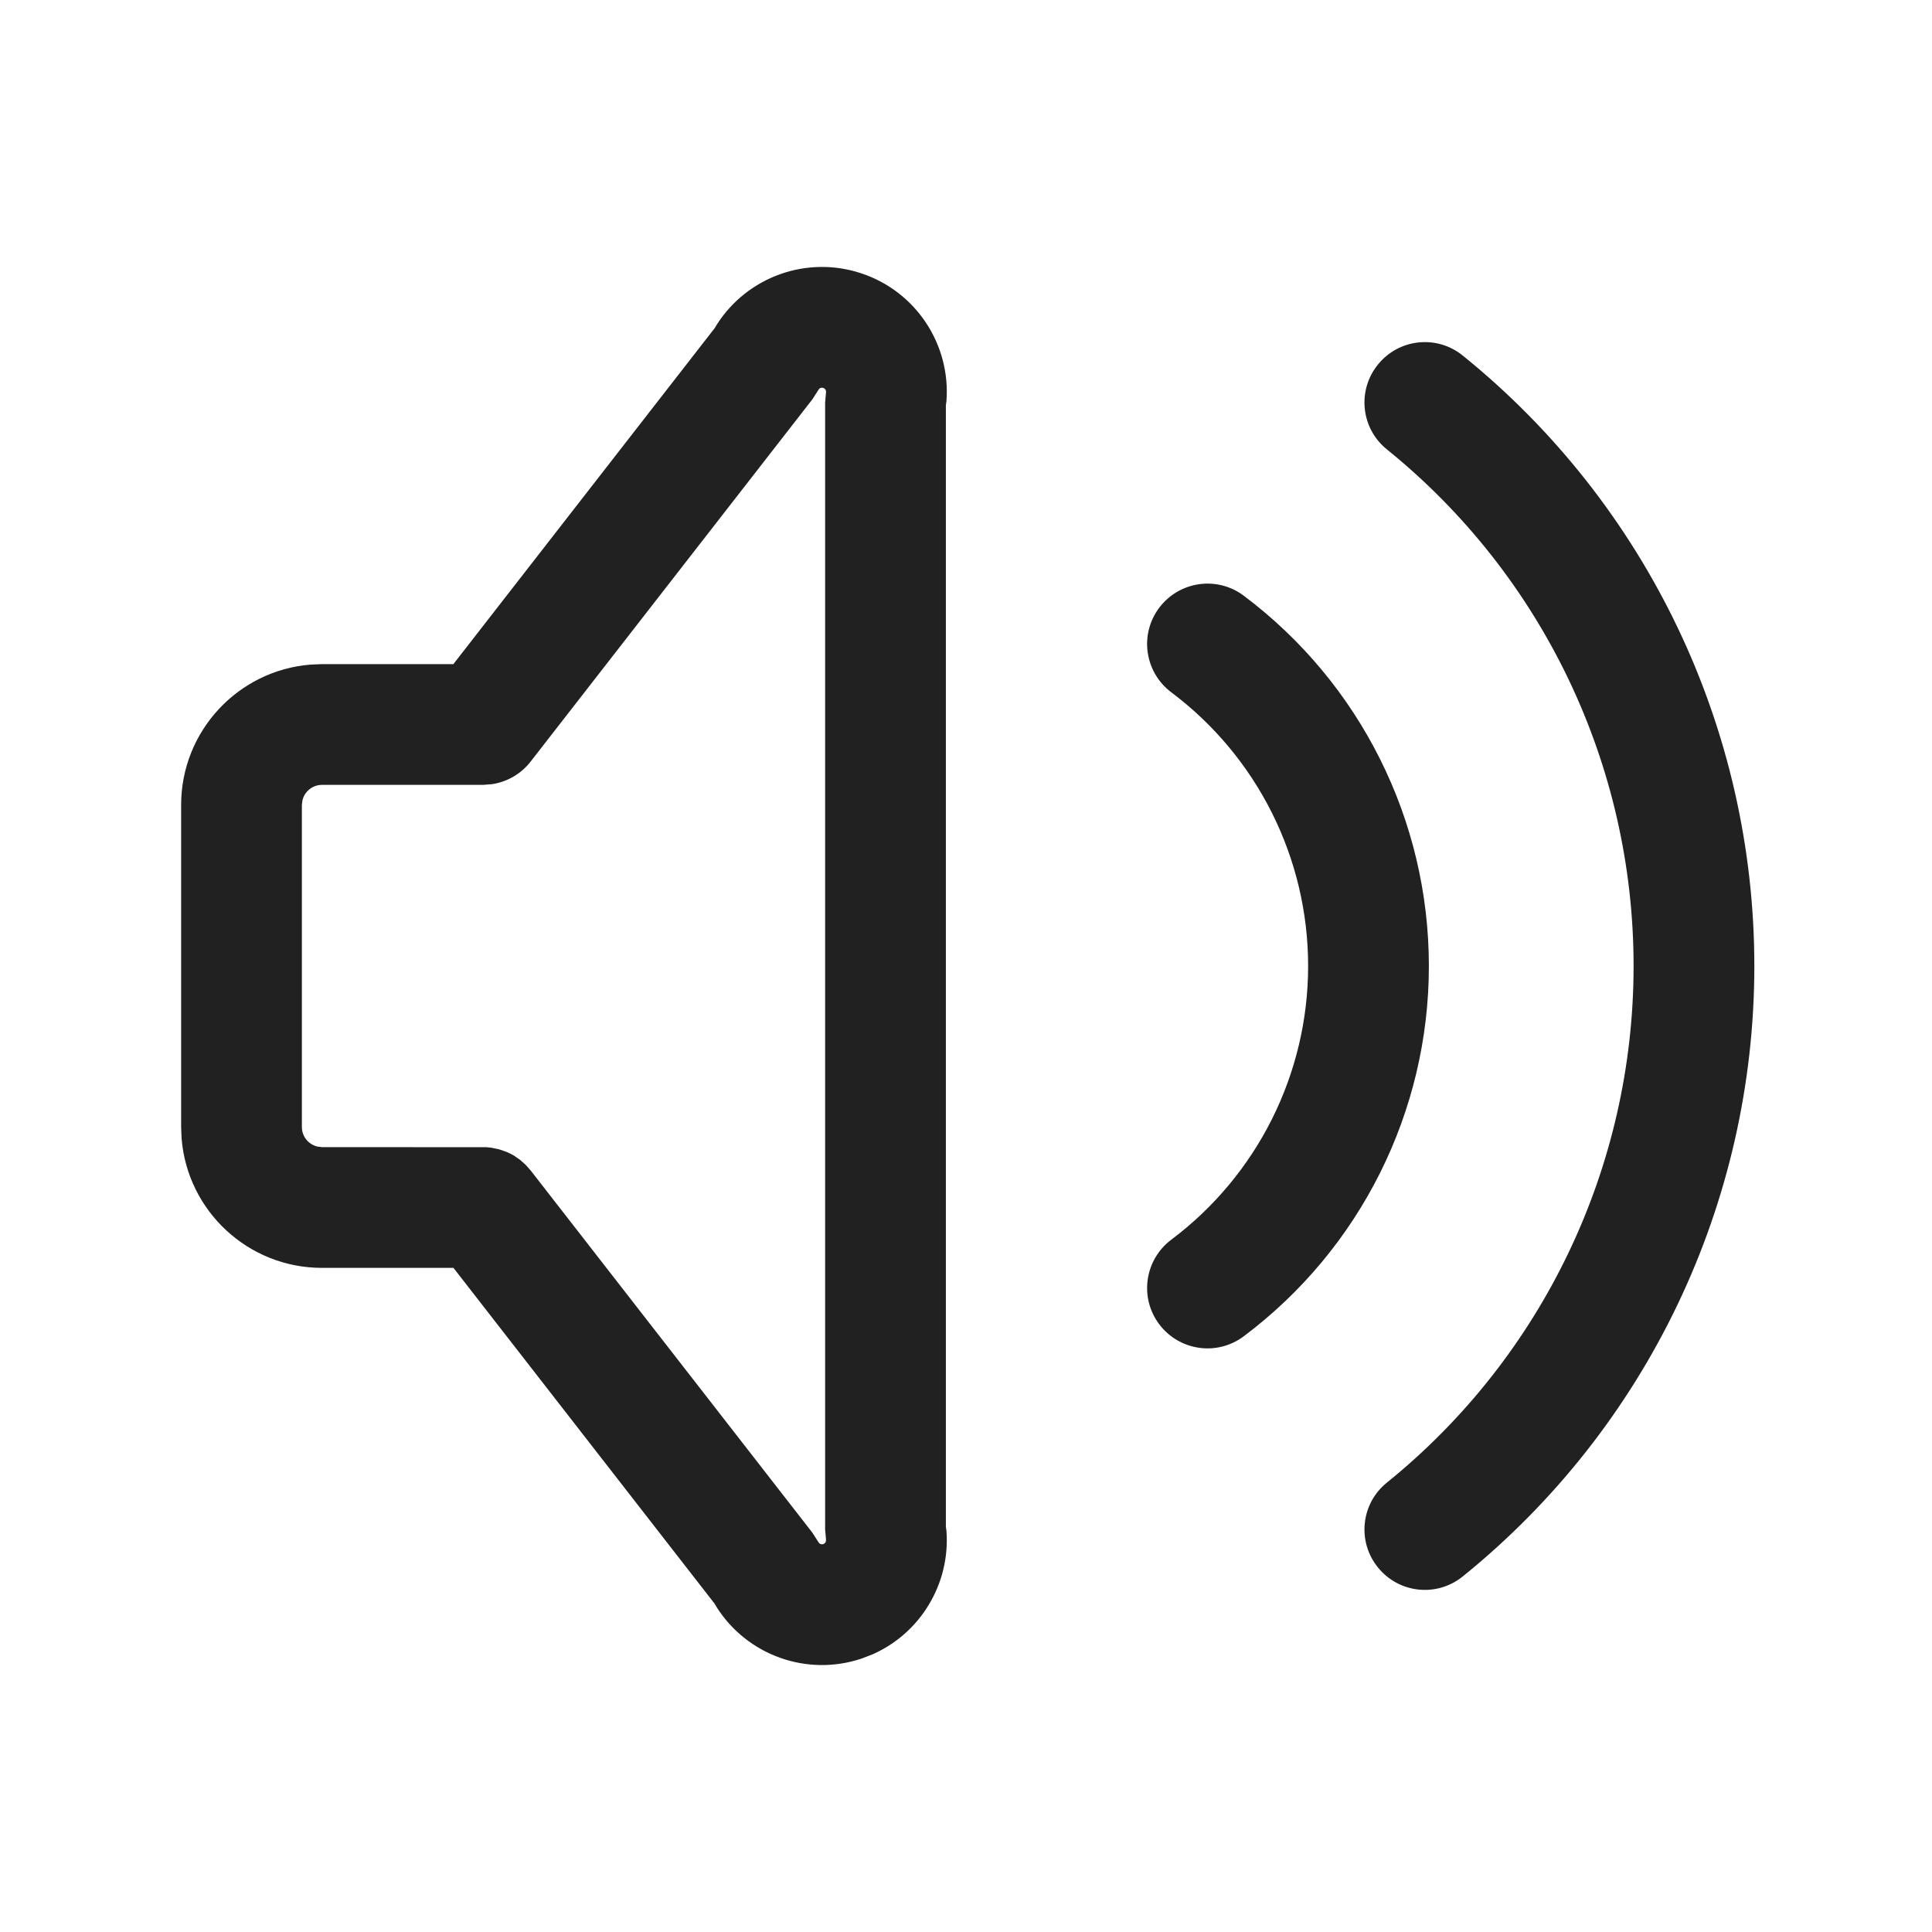 <?xml version="1.0" encoding="UTF-8"?>
<svg width="24px" height="24px" viewBox="0 0 24 24" version="1.1" xmlns="http://www.w3.org/2000/svg" xmlns:xlink="http://www.w3.org/1999/xlink">
    <title>Icon/volume</title>
    <g id="Icon/volume" stroke="none" stroke-width="1" fill="none" fill-rule="evenodd">
        <path d="M10.701,3.396 C11.381,3.622 11.811,4.282 11.757,4.984 L11.75,5.034 L11.75,18.965 L11.757,19.016 C11.807,19.671 11.436,20.29 10.834,20.553 L10.701,20.604 C10.022,20.831 9.282,20.561 8.904,19.967 L8.879,19.924 L5.633,15.75 L4,15.75 C3.082,15.75 2.329,15.043 2.256,14.144 L2.25,14 L2.25,10 C2.25,9.082 2.957,8.329 3.856,8.256 L4,8.25 L5.632,8.25 L8.879,4.075 L8.904,4.033 C9.282,3.439 10.022,3.169 10.701,3.396 Z M18.171,4.417 C20.462,6.268 21.793,9.055 21.793,12 C21.793,14.945 20.462,17.732 18.171,19.583 C17.849,19.844 17.377,19.794 17.117,19.471 C16.856,19.149 16.906,18.677 17.229,18.417 C19.167,16.85 20.293,14.492 20.293,12 C20.293,9.508 19.167,7.15 17.229,5.583 C16.906,5.323 16.856,4.851 17.117,4.529 C17.377,4.206 17.849,4.156 18.171,4.417 Z M10.182,4.825 L10.167,4.843 L10.092,4.96 L6.592,9.46 C6.474,9.613 6.302,9.712 6.114,9.741 L6,9.75 L4,9.75 C3.882,9.75 3.783,9.832 3.757,9.943 L3.75,10 L3.75,14 C3.75,14.118 3.832,14.217 3.943,14.243 L4,14.25 L6.041,14.251 L6.102,14.257 L6.199,14.277 L6.292,14.309 L6.343,14.333 L6.379,14.352 L6.458,14.406 L6.53,14.47 L6.592,14.54 L10.092,19.04 L10.167,19.157 C10.178,19.179 10.204,19.189 10.227,19.181 C10.243,19.176 10.254,19.164 10.259,19.149 L10.261,19.125 L10.25,19 L10.25,5 L10.261,4.875 C10.265,4.85 10.25,4.827 10.227,4.819 C10.211,4.814 10.195,4.816 10.182,4.825 Z M15.45,7.4 C16.898,8.486 17.75,10.19 17.75,12 C17.75,13.81 16.898,15.514 15.45,16.6 C15.119,16.849 14.649,16.781 14.4,16.45 C14.151,16.119 14.219,15.649 14.55,15.4 C15.62,14.597 16.25,13.338 16.25,12 C16.25,10.662 15.62,9.403 14.55,8.6 C14.219,8.351 14.151,7.881 14.4,7.55 C14.649,7.219 15.119,7.151 15.45,7.4 Z" id="Icon-Color" fill="#212121"></path>
    </g>
</svg>